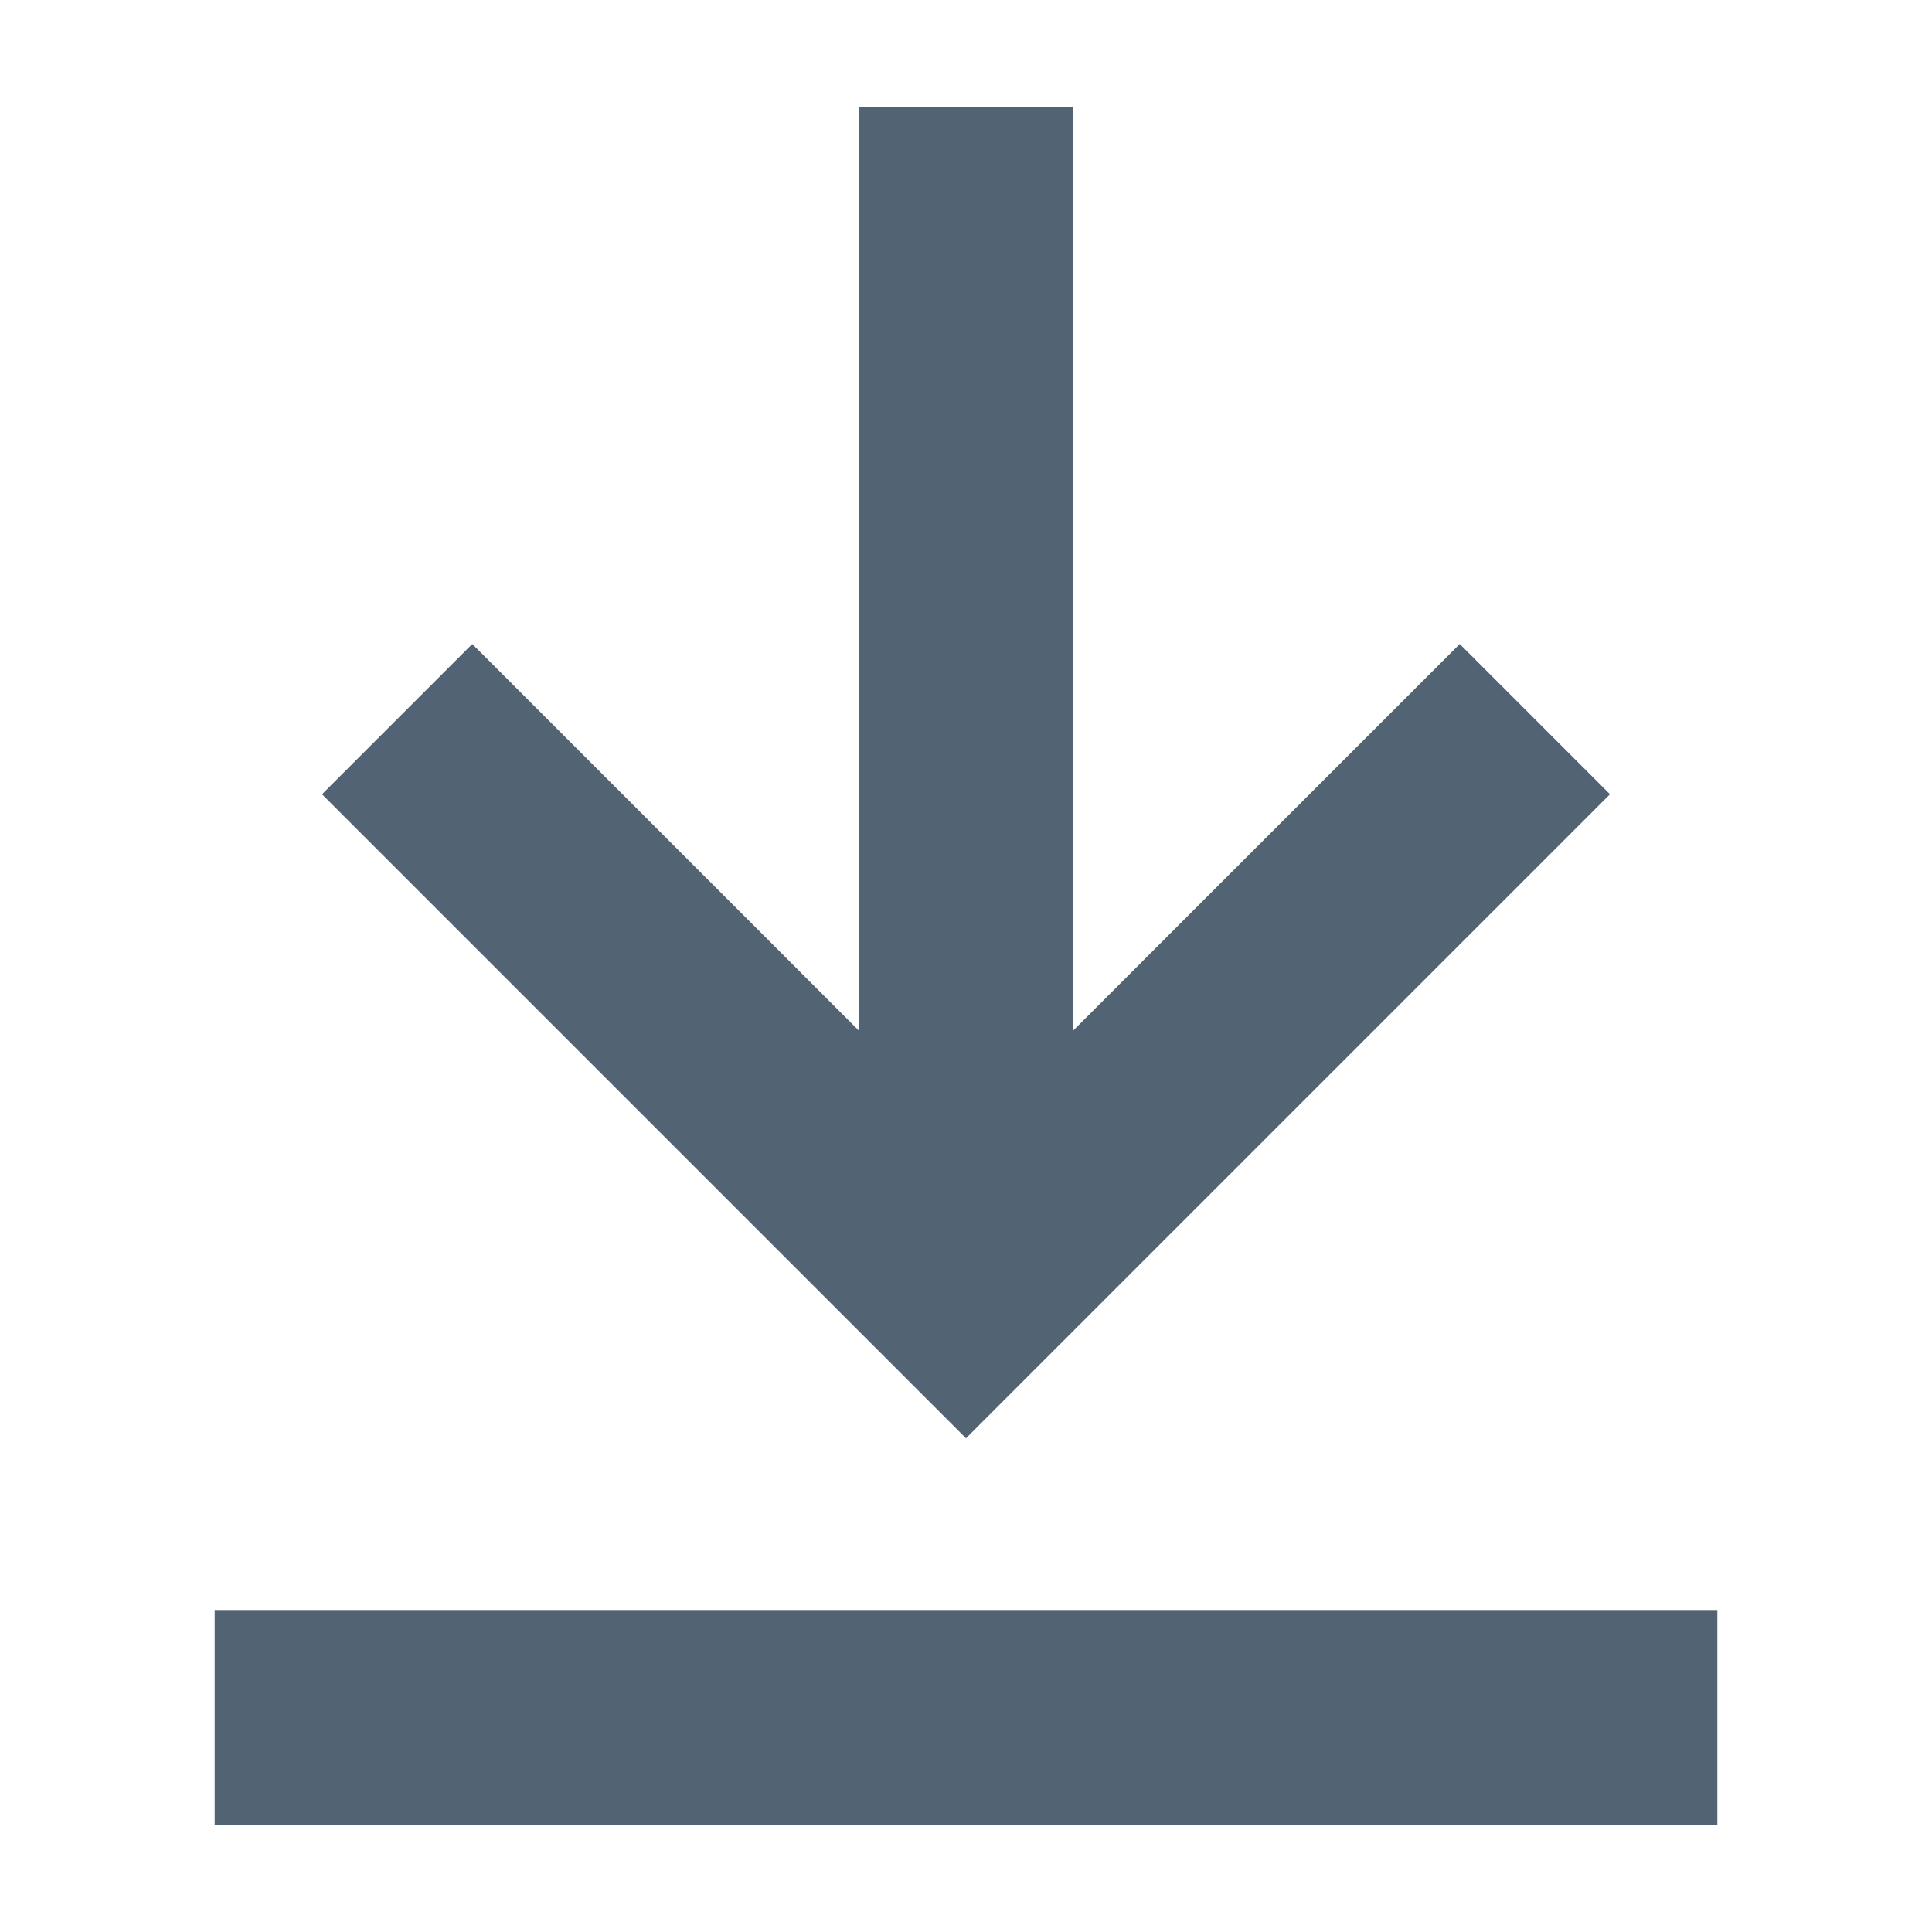 <svg xmlns="http://www.w3.org/2000/svg" width="18" height="18" viewBox="0 0 18 18">
    <defs>
        <style>
            .prefix__cls-2{fill:#526373}
        </style>
    </defs>
    <g id="prefix__ic_download_18" transform="translate(-876 -2767)">
        <path id="prefix__Rectangle_2028" d="M0 0H18V18H0z" data-name="Rectangle 2028" transform="translate(876 2767)" style="fill:none"/>
        <g id="prefix__Group_2265" data-name="Group 2265" transform="translate(878 2768)">
            <path id="prefix__Rectangle_244" d="M0 0H14V2H0z" class="prefix__cls-2" data-name="Rectangle 244" transform="translate(0 14)"/>
            <path id="prefix__Rectangle_245" d="M0 0H2V11H0z" class="prefix__cls-2" data-name="Rectangle 245" transform="translate(6)"/>
            <path id="prefix__Path_20" d="M7 12.4l-6-6L2.4 5 7 9.6 11.6 5 13 6.4z" class="prefix__cls-2" data-name="Path 20"/>
        </g>
    </g>
</svg>
